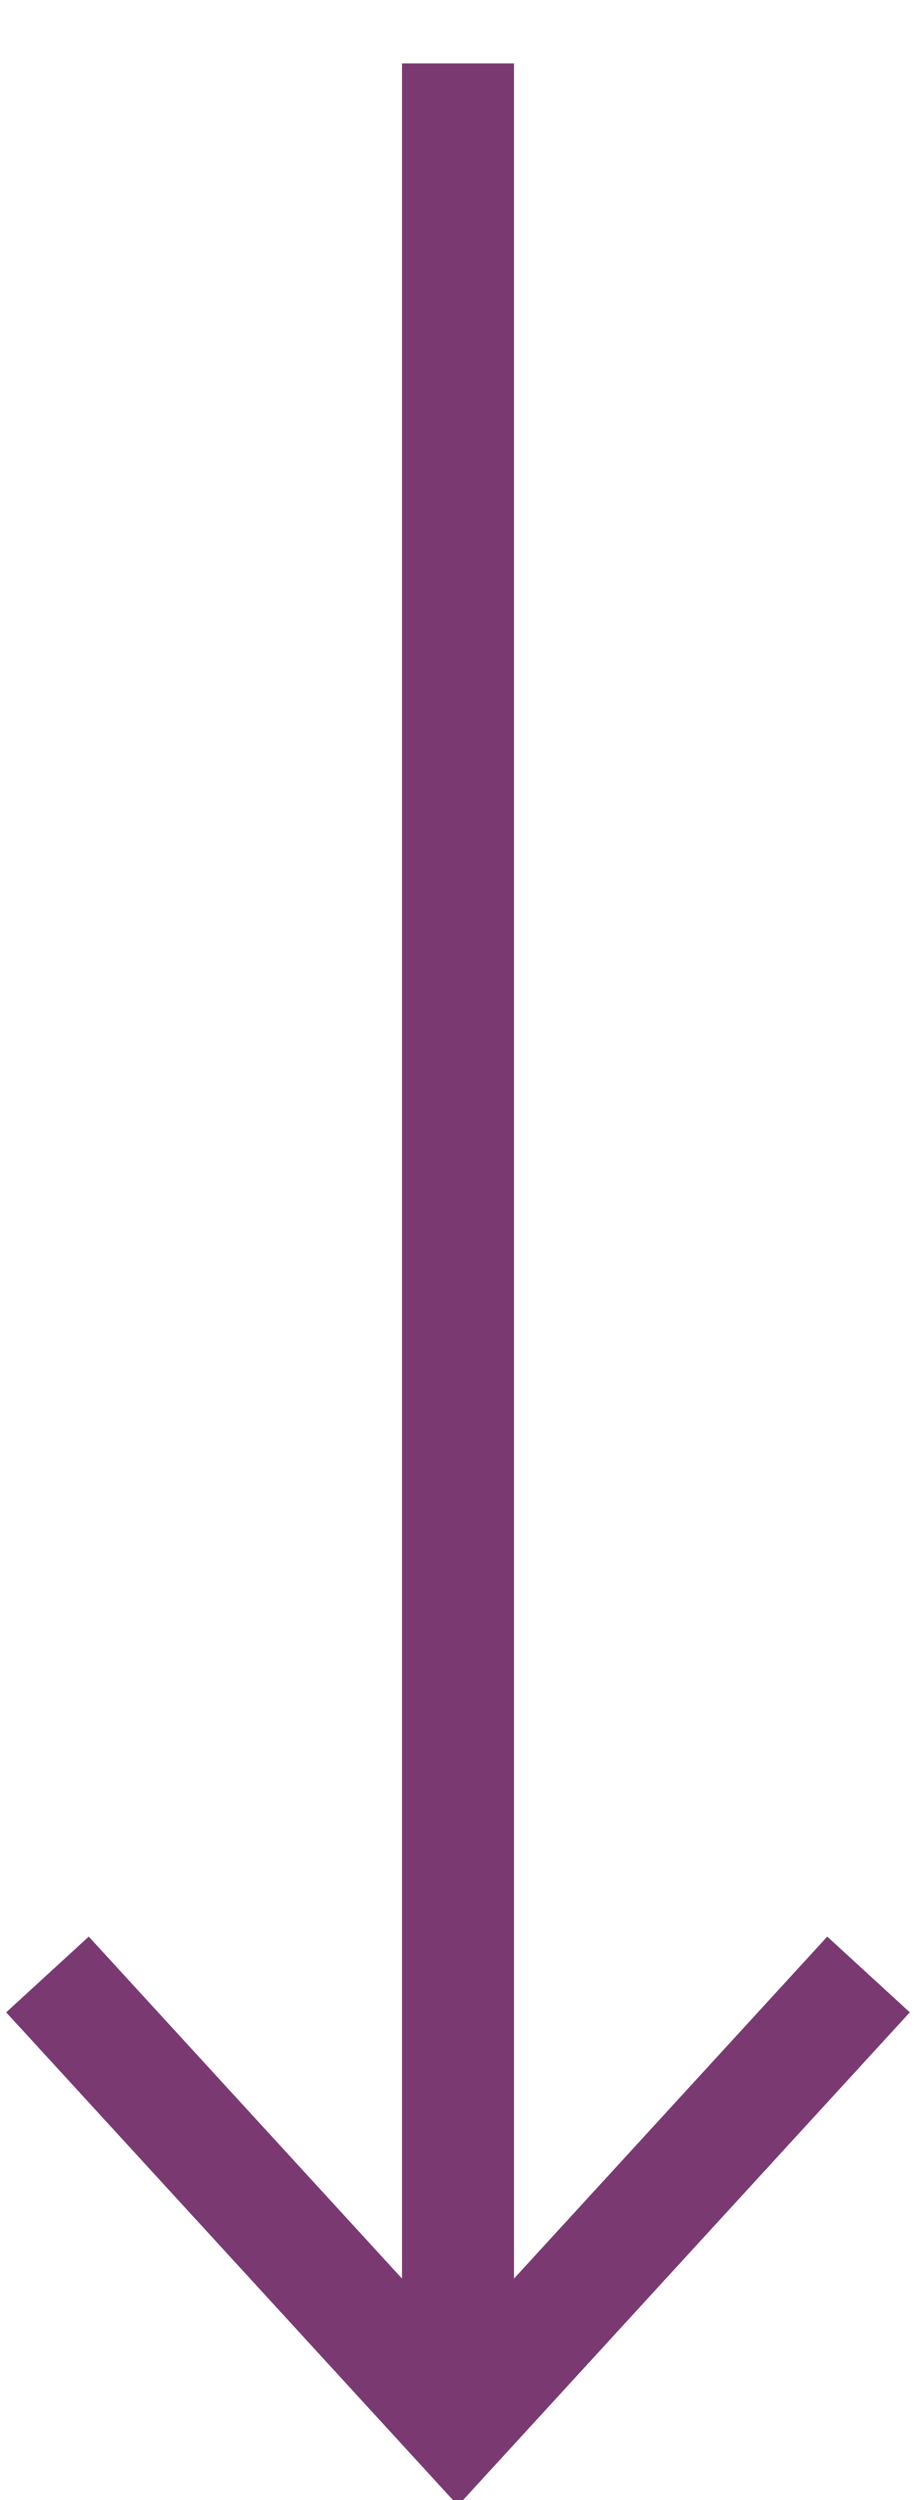 <svg width="11" height="30" viewBox="0 0 11 30" fill="none" xmlns="http://www.w3.org/2000/svg">
<path d="M5.5 29.071V0.761" stroke="#7B3972" stroke-width="1.345"/>
<path d="M10.43 23.693L5.5 29.071L0.57 23.693" stroke="#7B3972" stroke-width="1.345"/>
</svg>
